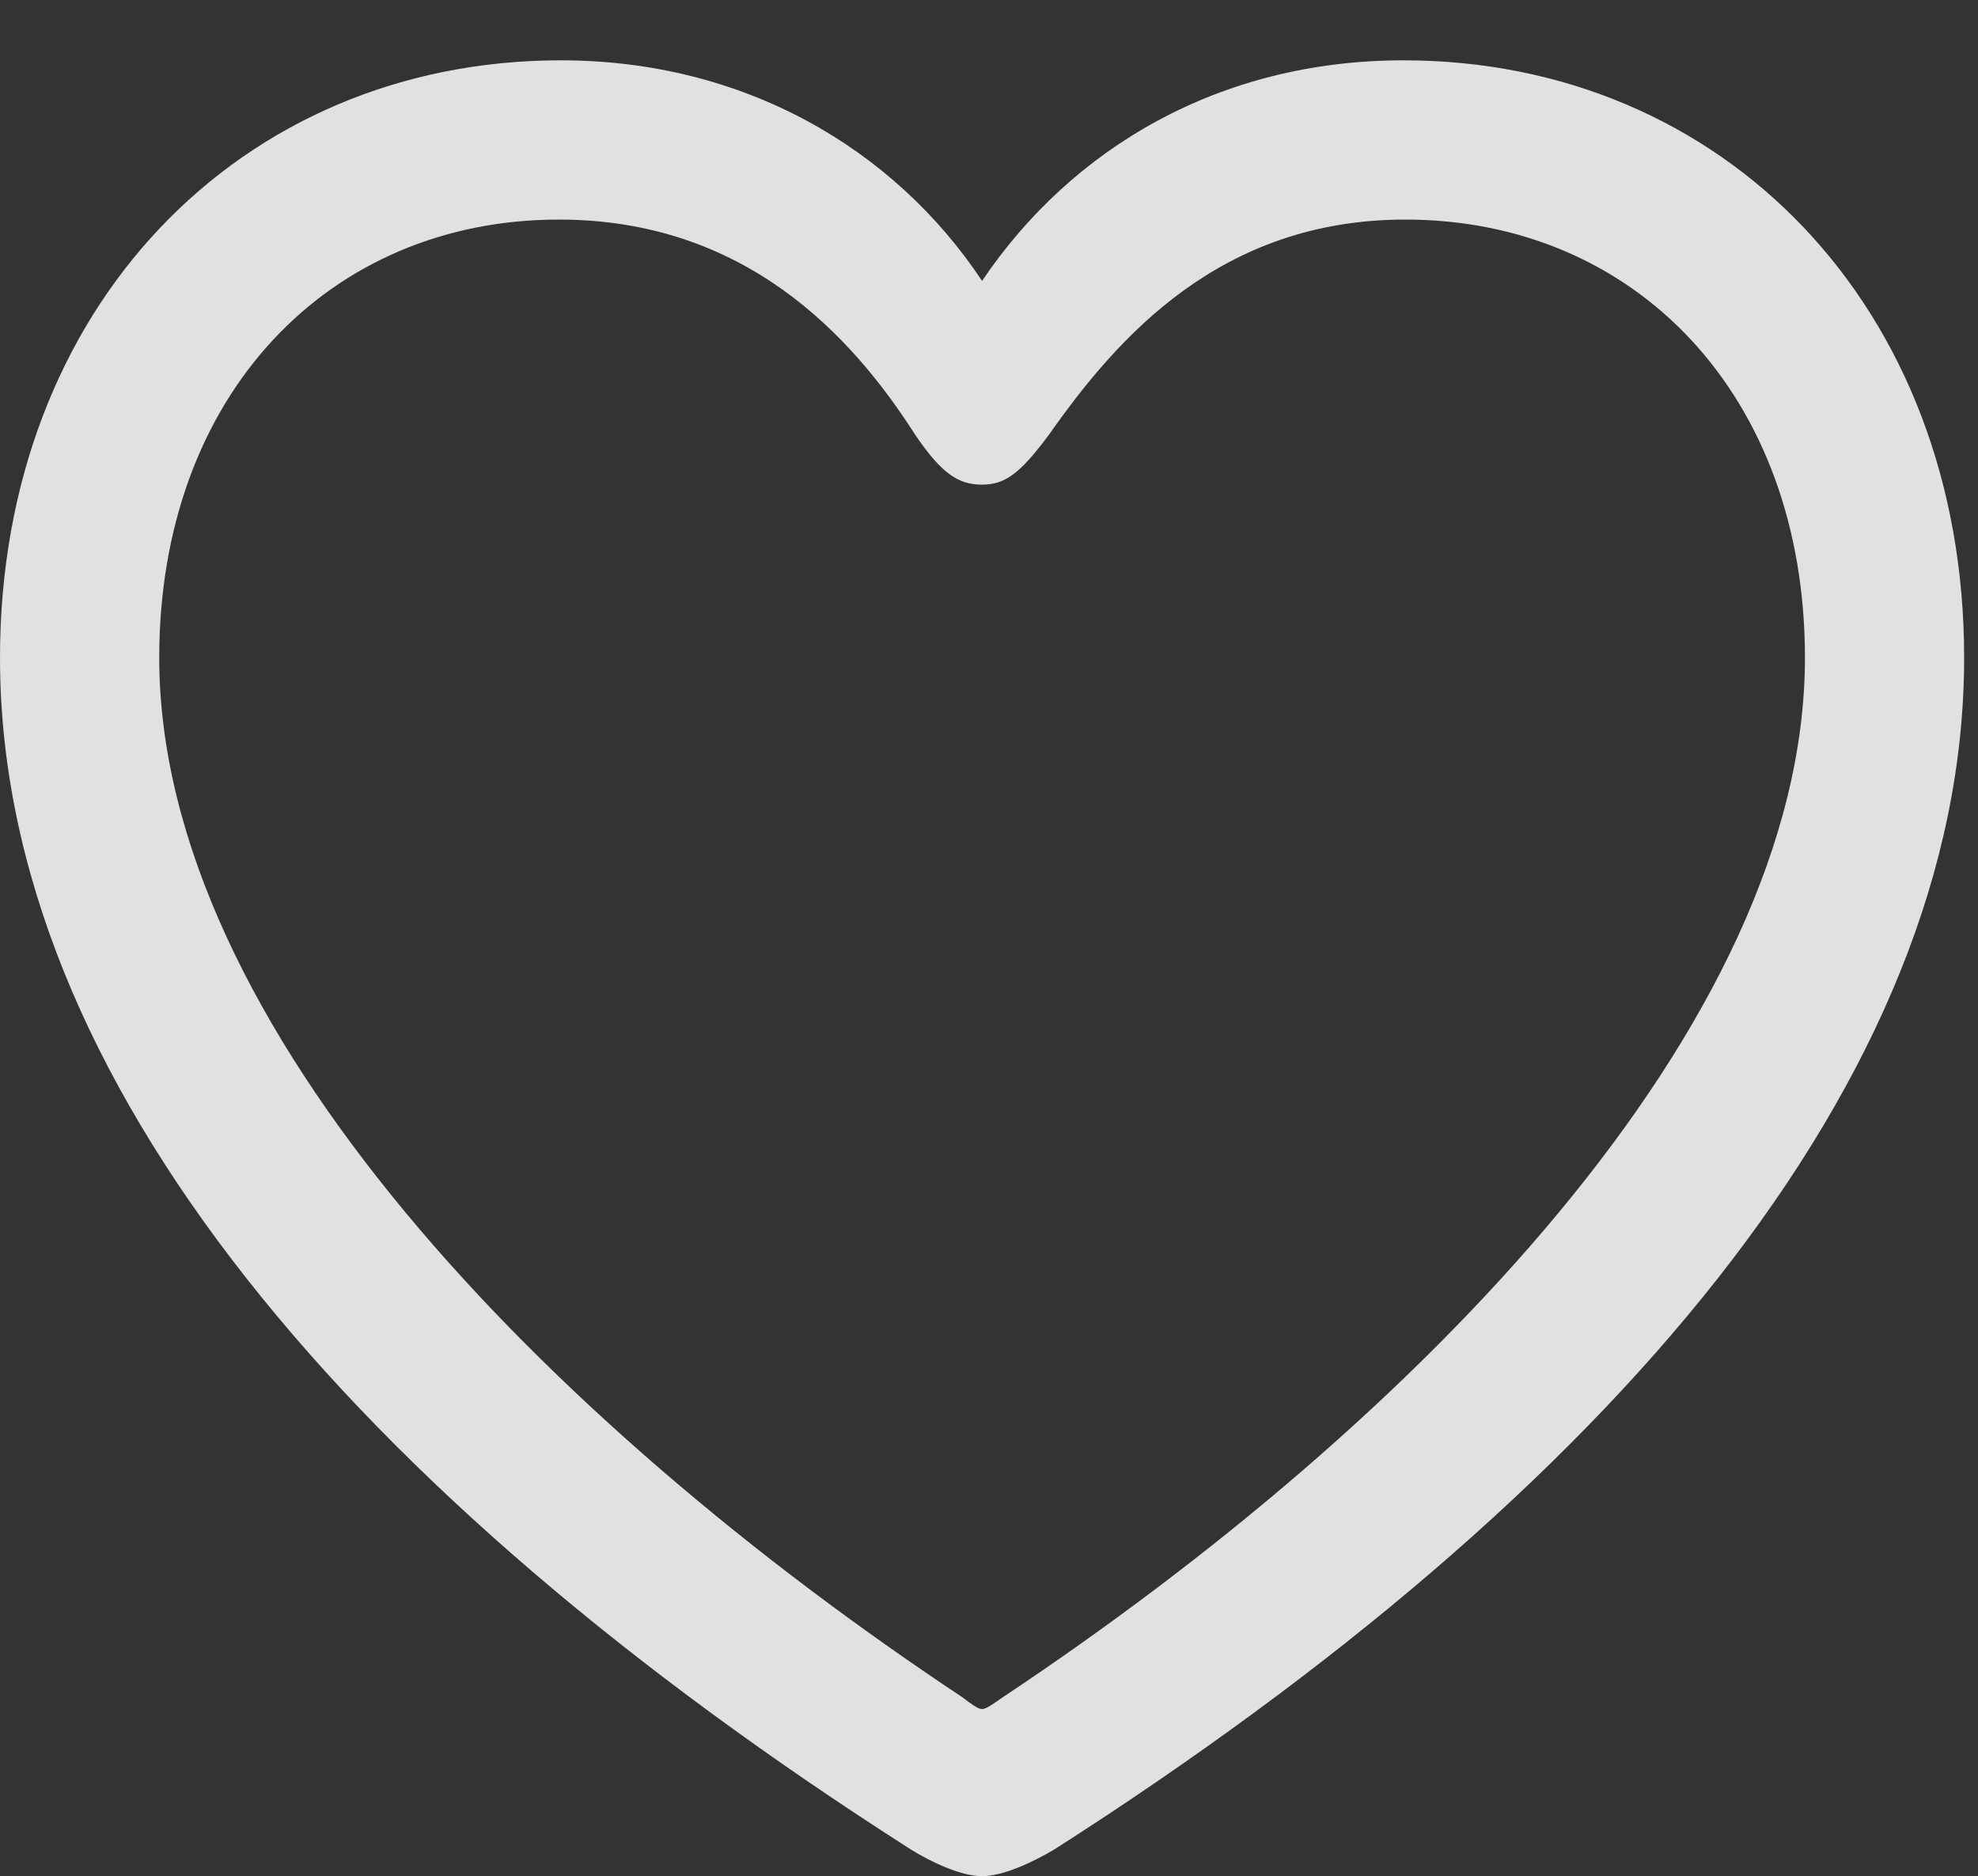 <?xml version="1.0" encoding="UTF-8"?>
<!--Generator: Apple Native CoreSVG 232.5-->
<!DOCTYPE svg
PUBLIC "-//W3C//DTD SVG 1.1//EN"
       "http://www.w3.org/Graphics/SVG/1.1/DTD/svg11.dtd">
<svg version="1.1" xmlns="http://www.w3.org/2000/svg" xmlns:xlink="http://www.w3.org/1999/xlink" width="48.828" height="46.313">
 <rect width="100%" height="100%" fill="#333333" stroke="none"/>
 <g>
  <rect height="46.313" opacity="0" width="48.828" x="0" y="0"/>
  <path d="M0 16.235C0 26.636 8.716 36.865 22.485 45.654C22.998 45.972 23.73 46.313 24.243 46.313C24.756 46.313 25.488 45.972 26.025 45.654C39.77 36.865 48.486 26.636 48.486 16.235C48.486 7.593 42.554 1.489 34.644 1.489C30.127 1.489 26.465 3.638 24.243 6.934C22.07 3.662 18.359 1.489 13.843 1.489C5.933 1.489 0 7.593 0 16.235ZM3.931 16.235C3.931 9.741 8.13 5.42 13.794 5.42C18.384 5.42 21.02 8.276 22.583 10.718C23.242 11.694 23.657 11.963 24.243 11.963C24.829 11.963 25.195 11.67 25.903 10.718C27.588 8.325 30.127 5.42 34.692 5.42C40.356 5.42 44.556 9.741 44.556 16.235C44.556 25.317 34.961 35.107 24.756 41.895C24.512 42.065 24.341 42.188 24.243 42.188C24.145 42.188 23.975 42.065 23.755 41.895C13.525 35.107 3.931 25.317 3.931 16.235Z" fill="#ffffff" fill-opacity="0.85"/>
 </g>
</svg>
